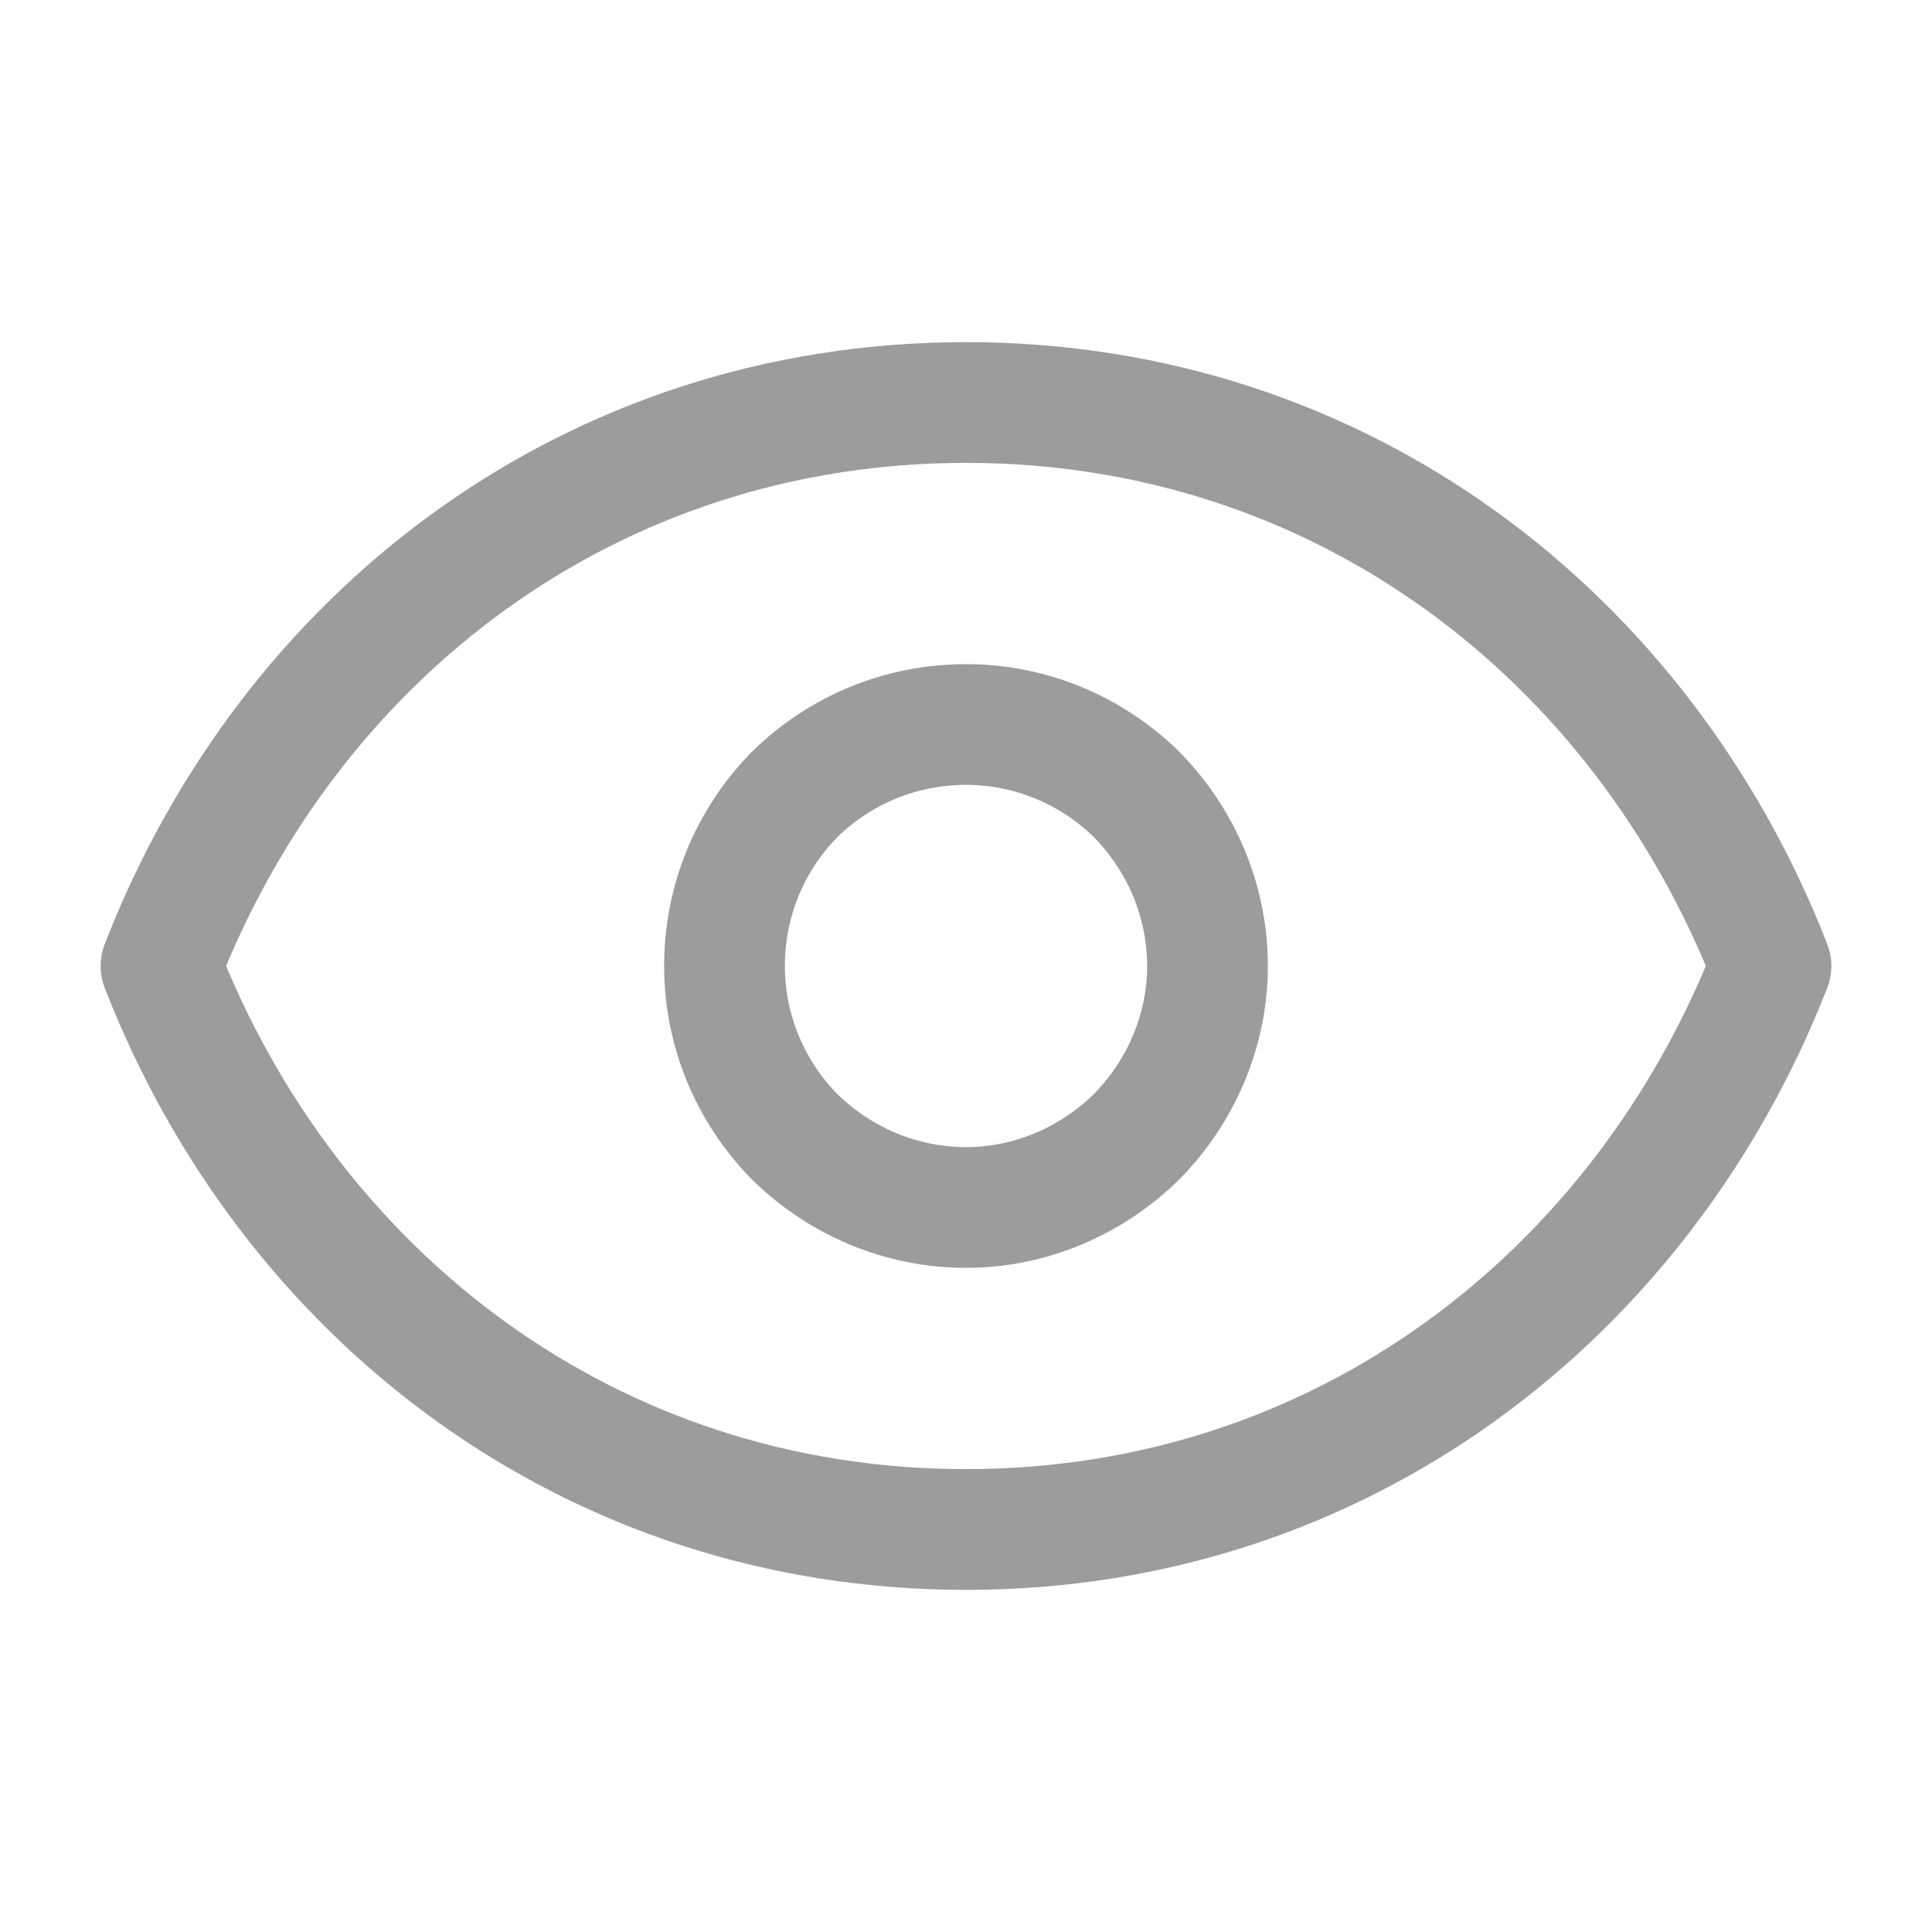 <svg width="24" height="24" viewBox="0 0 24 24" fill="none" xmlns="http://www.w3.org/2000/svg" xmlns:xlink="http://www.w3.org/1999/xlink">
	<desc>
			Created with Pixso.
	</desc>
	<defs>
		<clipPath id="clip134_5126">
			<rect id="iconamoon:eye-light" rx="0" width="23" height="23" transform="translate(0.5 0.5)" fill="white" fill-opacity="0"/>
		</clipPath>
	</defs>
	<rect id="iconamoon:eye-light" rx="0" width="23" height="23" transform="translate(0.5 0.5)" fill="#FFFFFF" fill-opacity="0"/>
	<g clip-path="url(#clip134_5126)">
		<path id="Vector" d="M14.12 14.12C13.55 14.68 12.79 15 12 15C11.2 15 10.44 14.68 9.87 14.12C9.31 13.55 9 12.79 9 12C9 11.2 9.31 10.44 9.87 9.87C10.44 9.31 11.2 9 12 9C12.79 9 13.55 9.31 14.12 9.87C14.68 10.44 15 11.2 15 12C15 12.79 14.68 13.55 14.12 14.12Z" stroke="#9C9C9C" stroke-opacity="1" stroke-width="1.5" stroke-linejoin="round"/>
		<path id="Vector" d="M12 5C16.66 5 20.4 7.9 22 12C20.4 16.09 16.66 19 12 19C7.33 19 3.59 16.09 2 12C3.59 7.9 7.33 5 12 5Z" stroke="#9C9C9C" stroke-opacity="1" stroke-width="1.5" stroke-linejoin="round"/>
	</g>
</svg>
